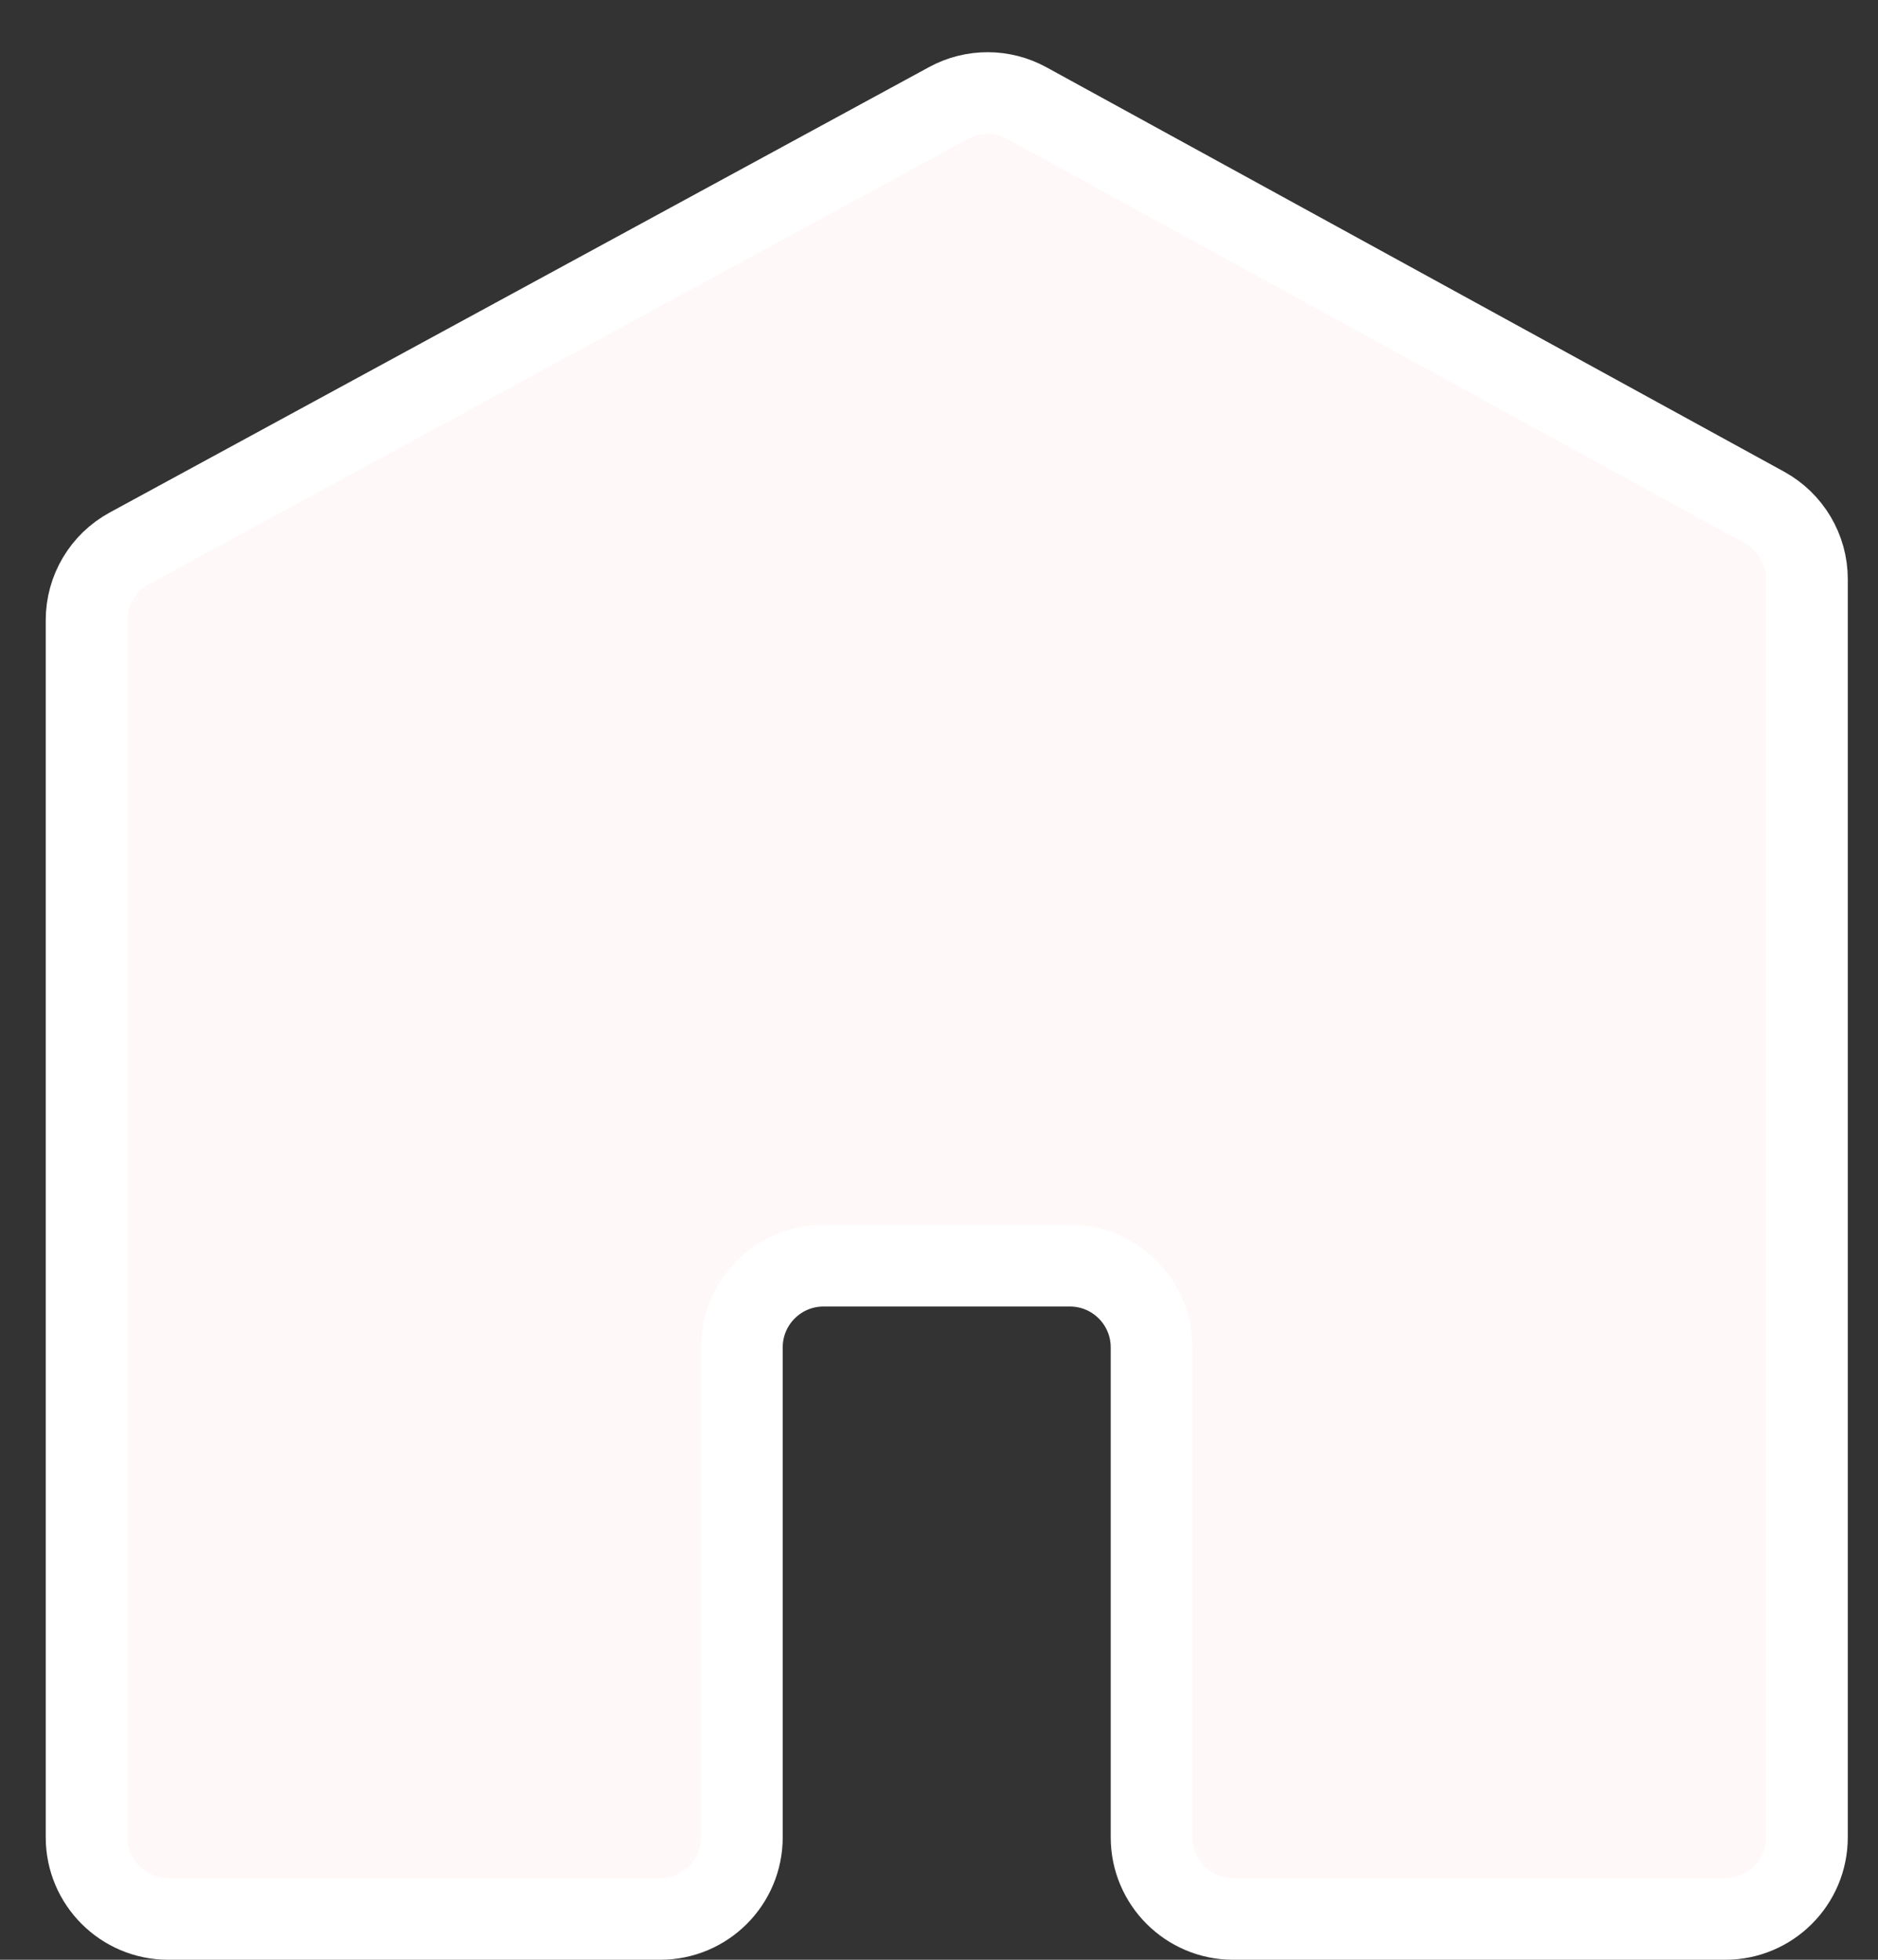 <svg width="23" height="24" viewBox="0 0 23 24" fill="none" xmlns="http://www.w3.org/2000/svg">
<rect x="0" y="0" width="23" height="24" fill="#333333" stroke="none"/>
<path d="M8.086 23.5H2.06C1.508 23.5 1.06 23.052 1.06 22.5V7.595C1.06 7.228 1.26 6.891 1.582 6.716L11.617 1.261C11.916 1.098 12.277 1.099 12.575 1.262L21.61 6.215C21.93 6.391 22.13 6.727 22.13 7.092V22.5C22.13 23.052 21.682 23.5 21.13 23.5H15.103C14.551 23.5 14.103 23.052 14.103 22.5V16.5C14.103 15.948 13.655 15.5 13.103 15.5H10.086C9.534 15.5 9.086 15.948 9.086 16.5V22.5C9.086 23.052 8.639 23.5 8.086 23.5Z" fill="#FFF8F8" stroke="white"/>
</svg>
